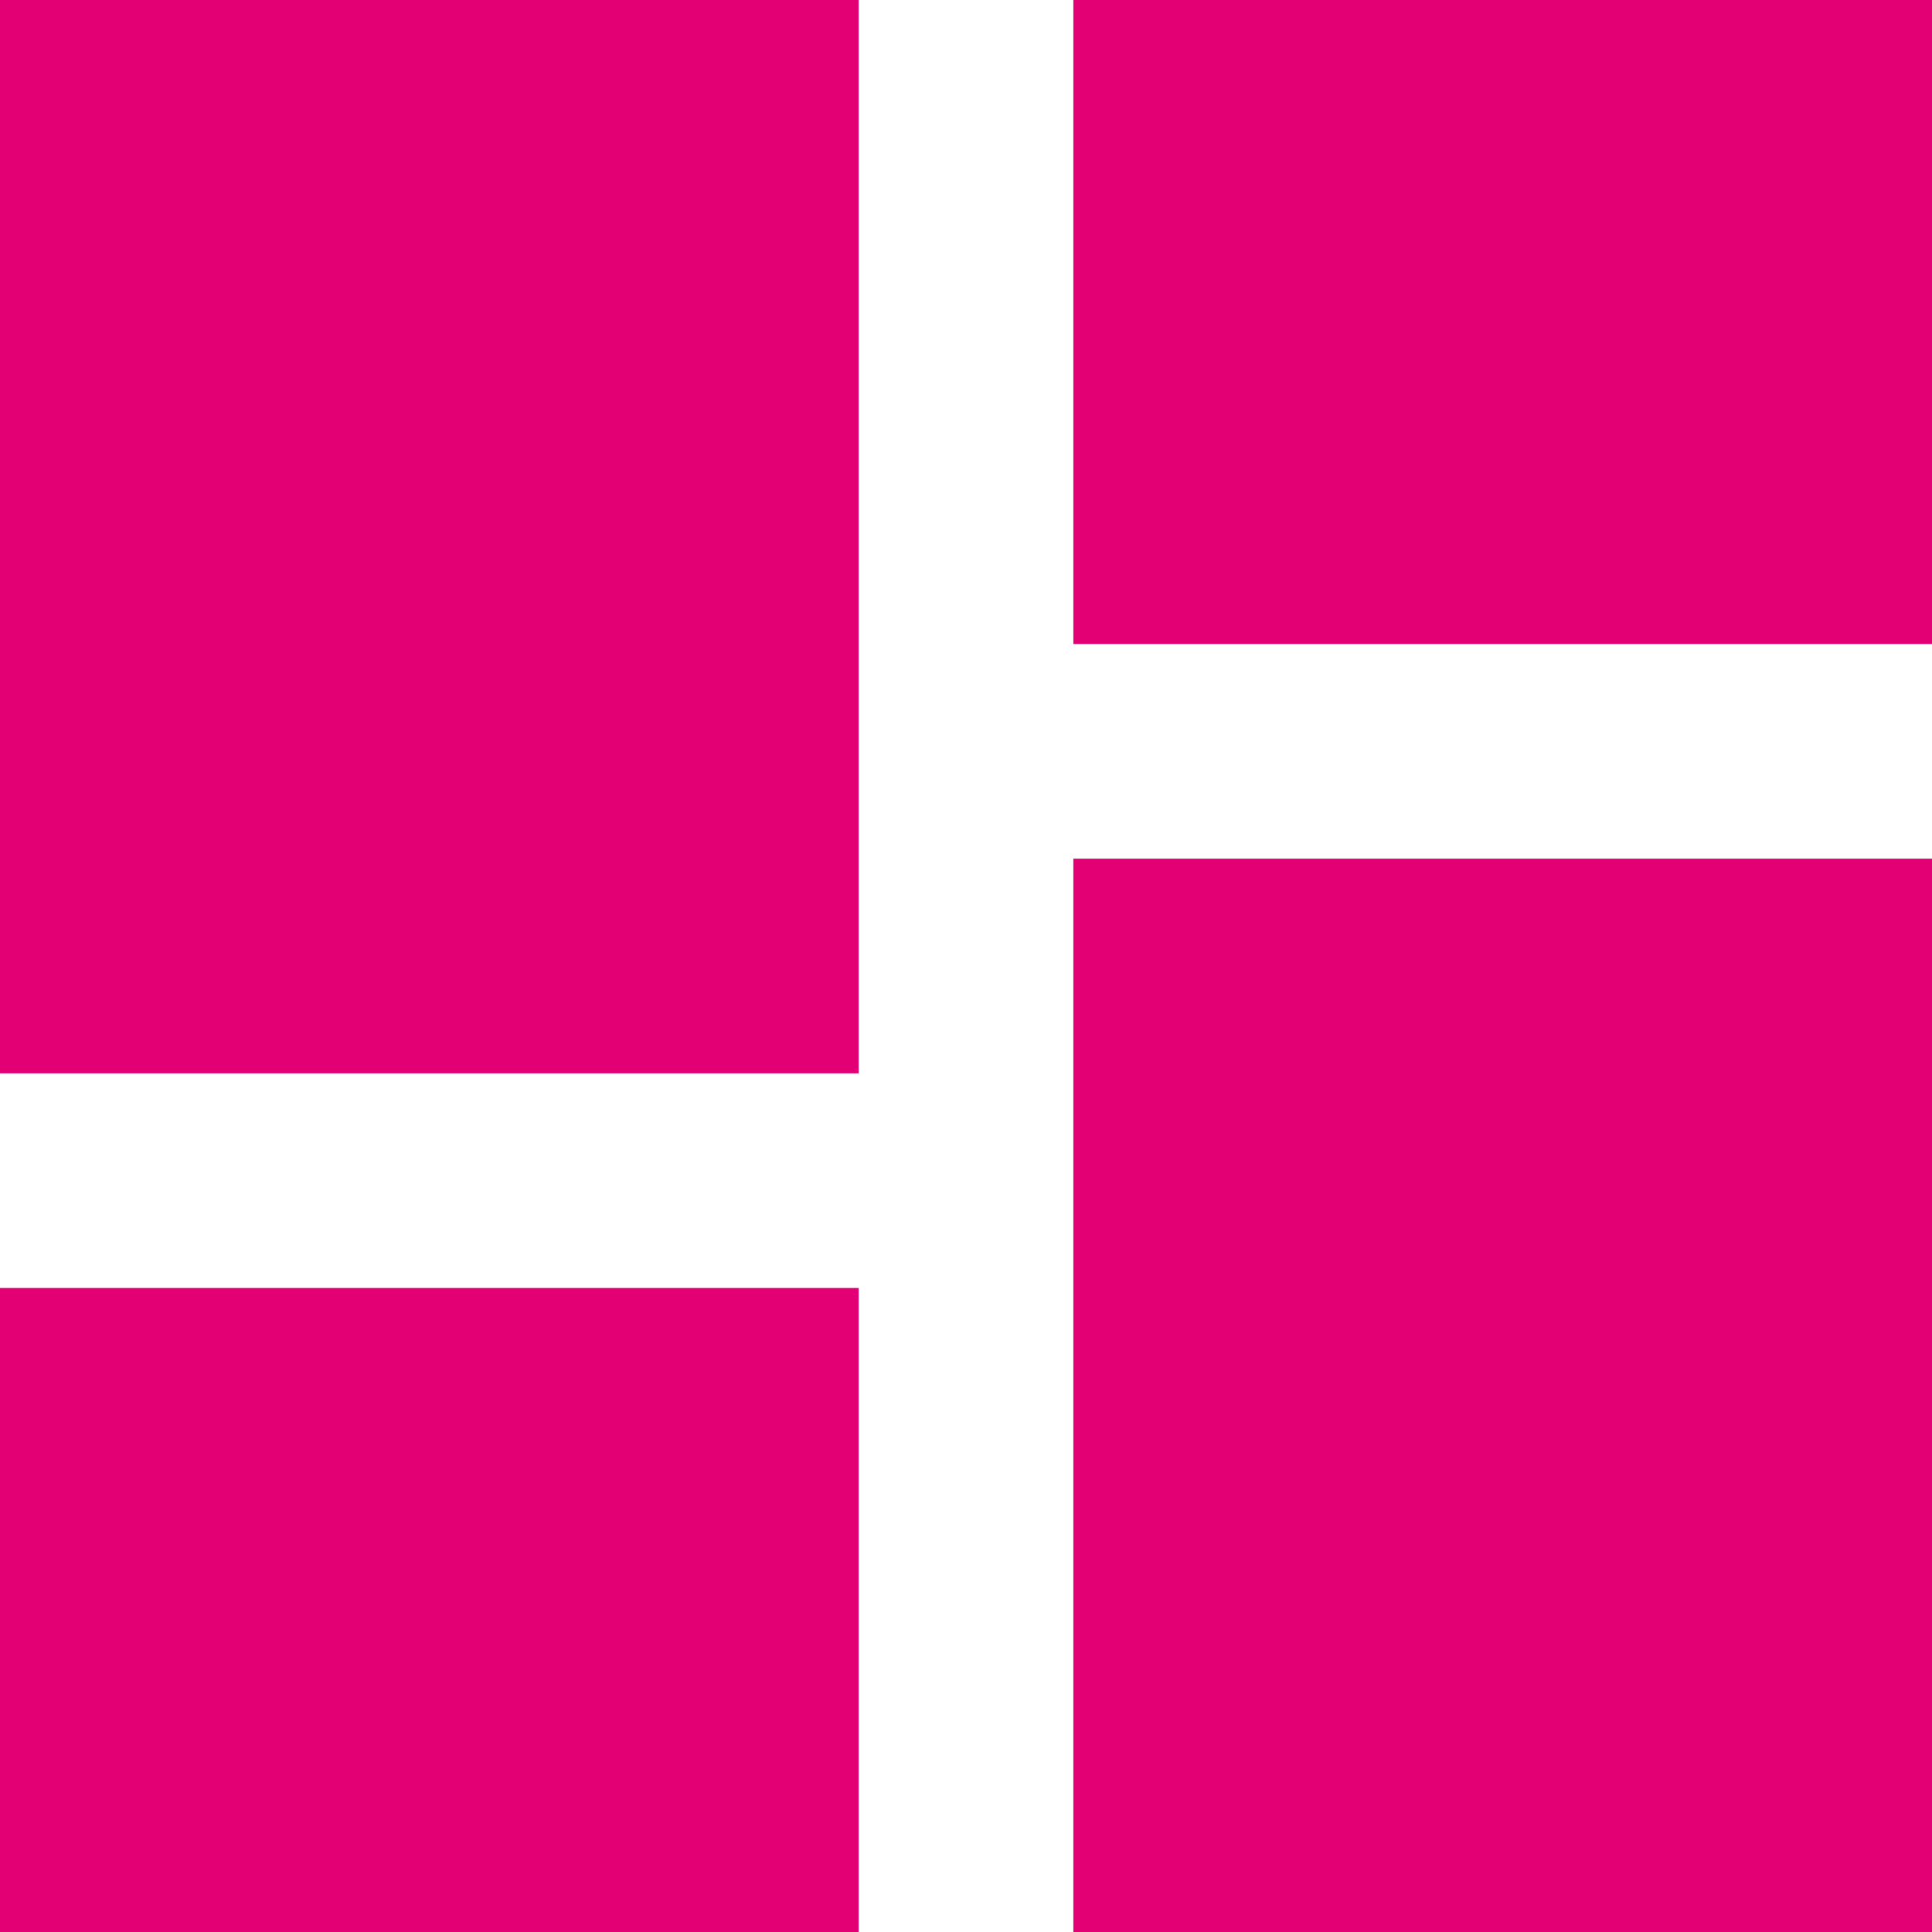 <?xml version="1.0" encoding="UTF-8"?>
<svg width="18px" height="18px" viewBox="0 0 18 18" version="1.1" xmlns="http://www.w3.org/2000/svg" xmlns:xlink="http://www.w3.org/1999/xlink">
    <!-- Generator: Sketch 52.5 (67469) - http://www.bohemiancoding.com/sketch -->
    <title>Shape</title>
    <desc>Created with Sketch.</desc>
    <defs>
        <path d="M0,10 L8,10 L8,0 L0,0 L0,10 Z M0,18 L8,18 L8,12 L0,12 L0,18 Z M10,18 L18,18 L18,8 L10,8 L10,18 Z M10,0 L10,6 L18,6 L18,0 L10,0 Z" id="path-1"></path>
    </defs>
    <g id="Current" stroke="none" stroke-width="1" fill="none" fill-rule="evenodd">
        <g id="Asset-Dashboard-L1" transform="translate(-706, -24)">
            <g id="Group-4" transform="translate(451, 11)">
                <g id="ic_dashboard_24px" transform="translate(255, 13)">
                    <mask id="mask-2" fill="white">
                        <use xlink:href="#path-1"></use>
                    </mask>
                    <use id="Shape" fill="#E20074" fill-rule="nonzero" xlink:href="#path-1"></use>
                </g>
            </g>
        </g>
    </g>
</svg>